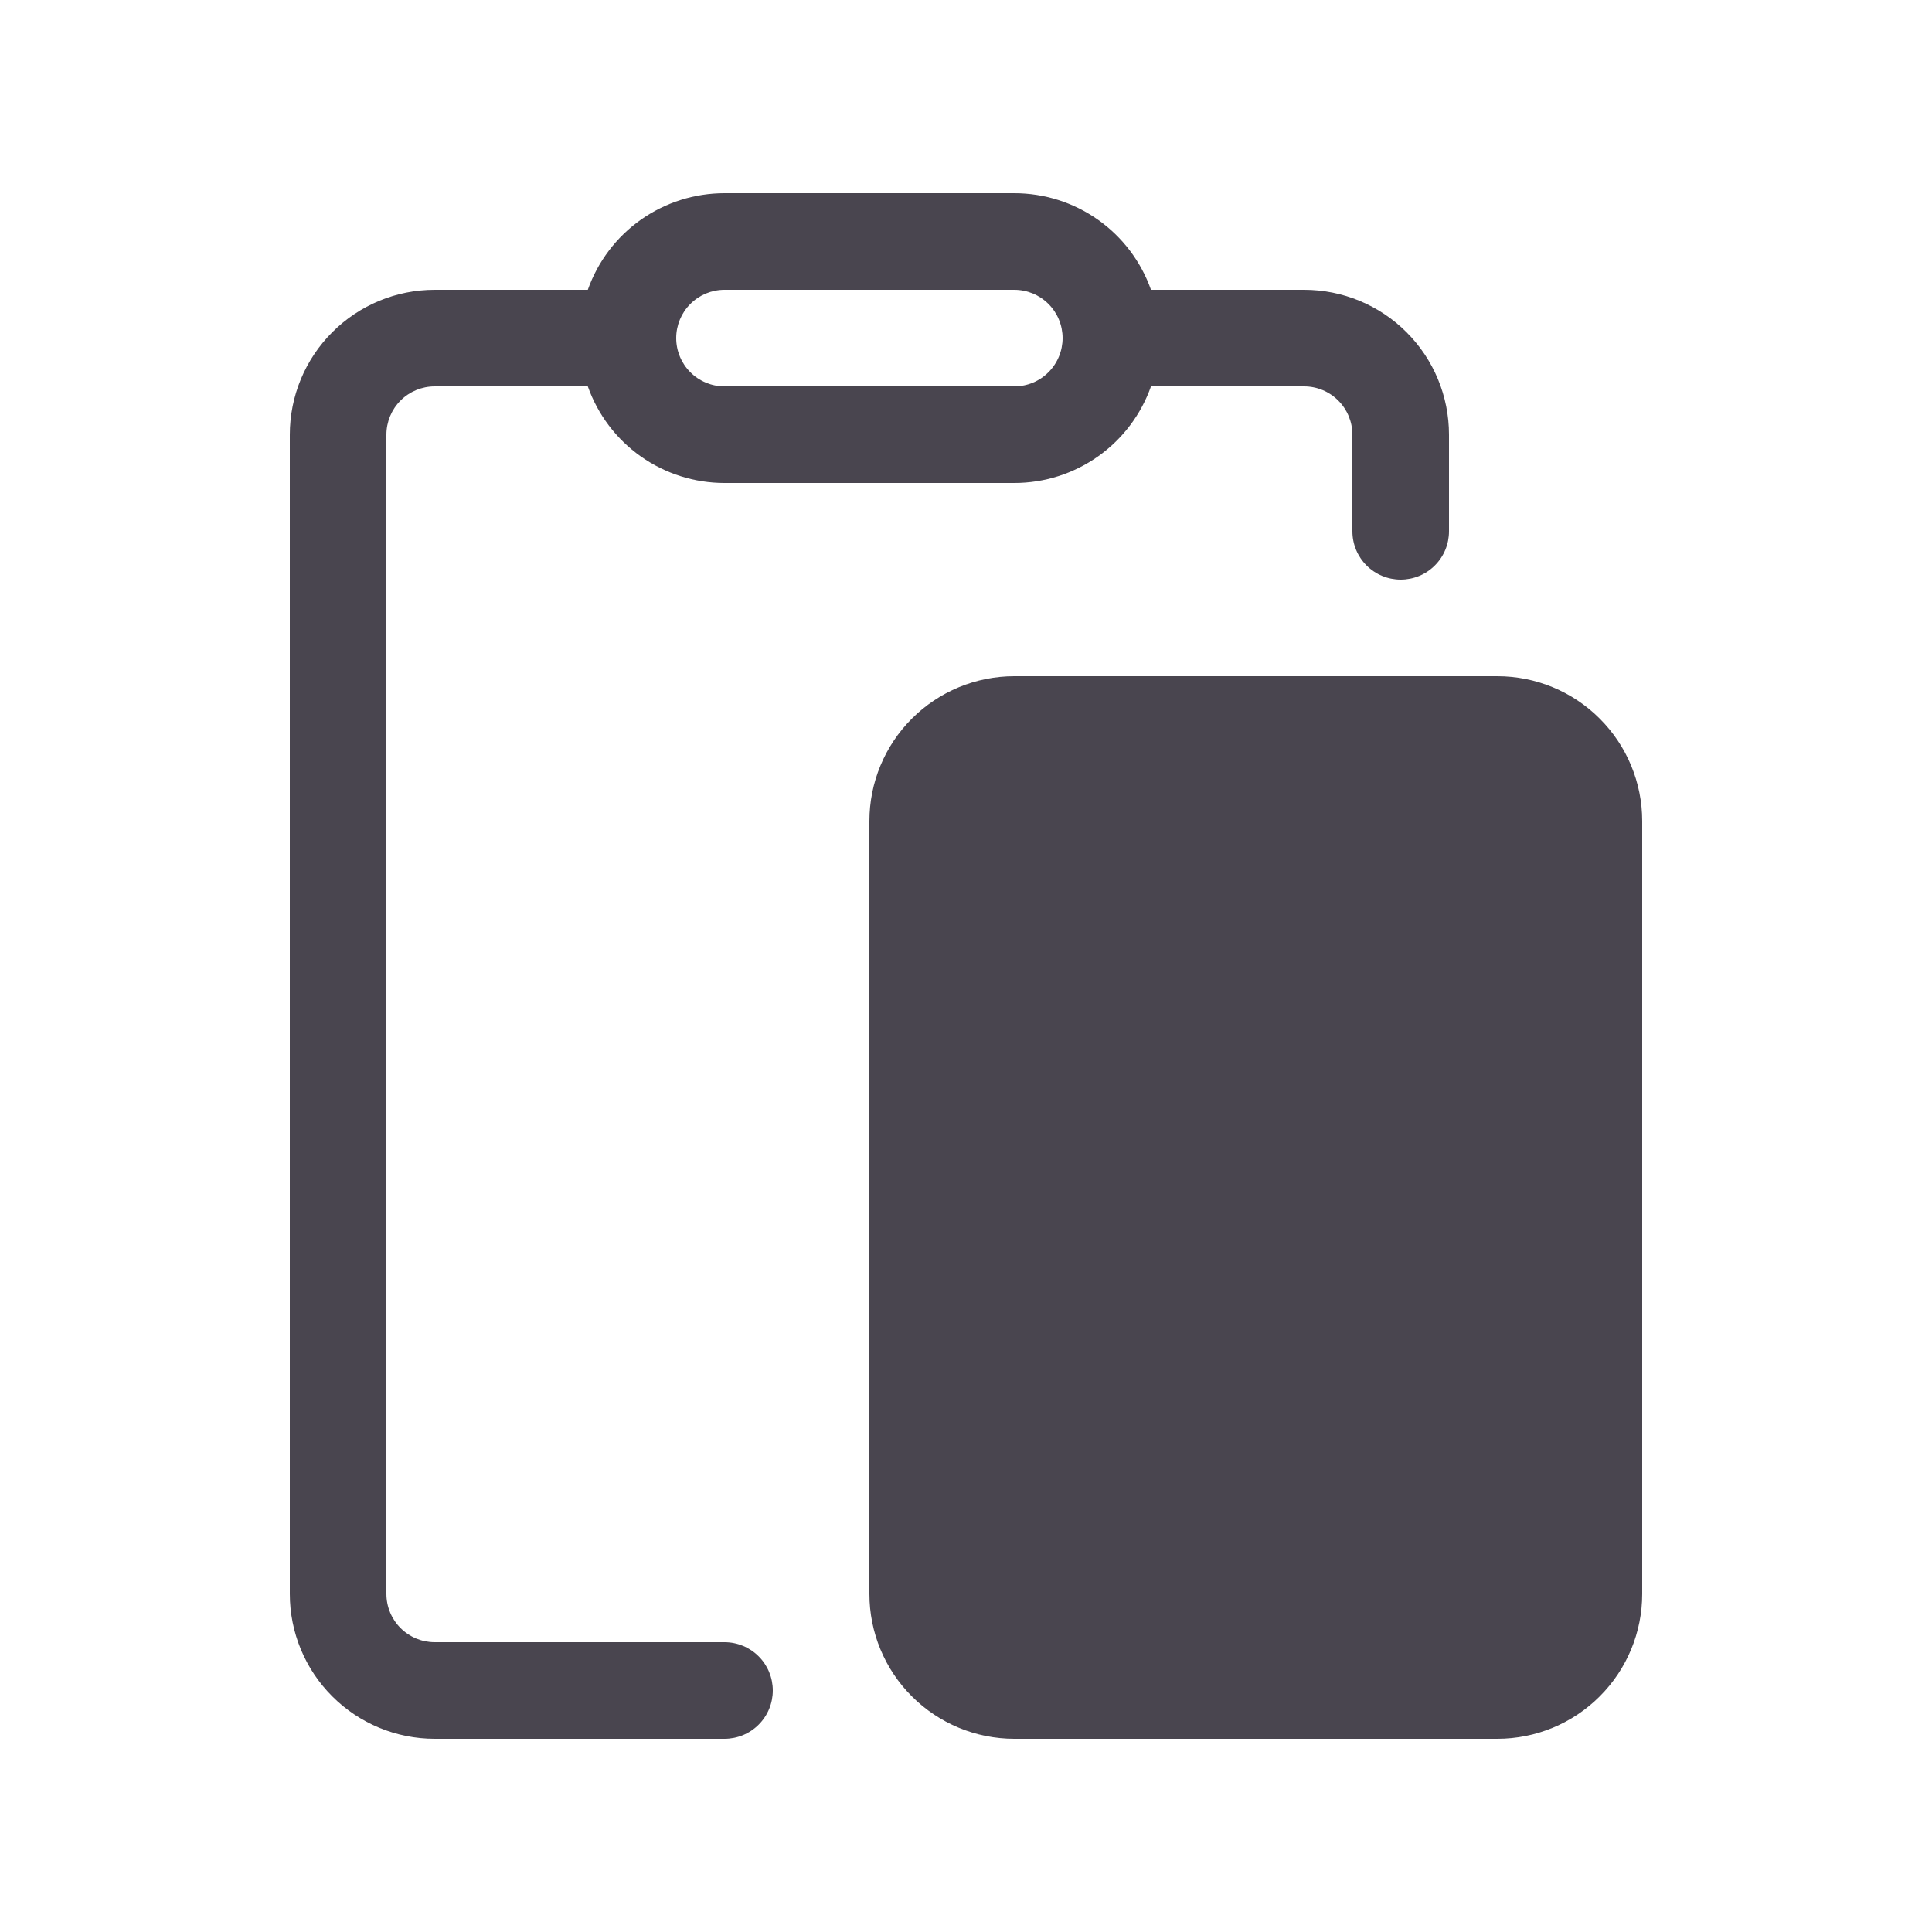 <svg width="40" height="40" viewBox="0 0 40 40" fill="none" xmlns="http://www.w3.org/2000/svg">
<path d="M9 8H12.17C12.377 8.585 12.76 9.092 13.267 9.45C13.774 9.808 14.379 10 15 10H21C21.621 10 22.226 9.808 22.733 9.45C23.24 9.092 23.623 8.585 23.83 8H27C27.265 8 27.52 8.105 27.707 8.293C27.895 8.48 28 8.735 28 9V11C28 11.265 28.105 11.52 28.293 11.707C28.48 11.895 28.735 12 29 12C29.265 12 29.52 11.895 29.707 11.707C29.895 11.52 30 11.265 30 11V9C30 8.204 29.684 7.441 29.121 6.879C28.559 6.316 27.796 6 27 6H23.83C23.623 5.415 23.24 4.908 22.733 4.55C22.226 4.192 21.621 4 21 4H15C14.379 4 13.774 4.192 13.267 4.55C12.76 4.908 12.377 5.415 12.17 6H9C8.204 6 7.441 6.316 6.879 6.879C6.316 7.441 6 8.204 6 9V33C6 33.796 6.316 34.559 6.879 35.121C7.441 35.684 8.204 36 9 36H15C15.265 36 15.52 35.895 15.707 35.707C15.895 35.52 16 35.265 16 35C16 34.735 15.895 34.48 15.707 34.293C15.52 34.105 15.265 34 15 34H9C8.735 34 8.48 33.895 8.293 33.707C8.105 33.52 8 33.265 8 33V9C8 8.735 8.105 8.48 8.293 8.293C8.48 8.105 8.735 8 9 8ZM15 8C14.735 8 14.48 7.895 14.293 7.707C14.105 7.52 14 7.265 14 7C14 6.735 14.105 6.48 14.293 6.293C14.48 6.105 14.735 6 15 6H21C21.265 6 21.52 6.105 21.707 6.293C21.895 6.48 22 6.735 22 7C22 7.265 21.895 7.52 21.707 7.707C21.52 7.895 21.265 8 21 8H15ZM21 14C20.204 14 19.441 14.316 18.879 14.879C18.316 15.441 18 16.204 18 17V33C18 33.796 18.316 34.559 18.879 35.121C19.441 35.684 20.204 36 21 36H31C31.796 36 32.559 35.684 33.121 35.121C33.684 34.559 34 33.796 34 33V17C34 16.204 33.684 15.441 33.121 14.879C32.559 14.316 31.796 14 31 14H21Z" fill="#49454F"/>
</svg>
